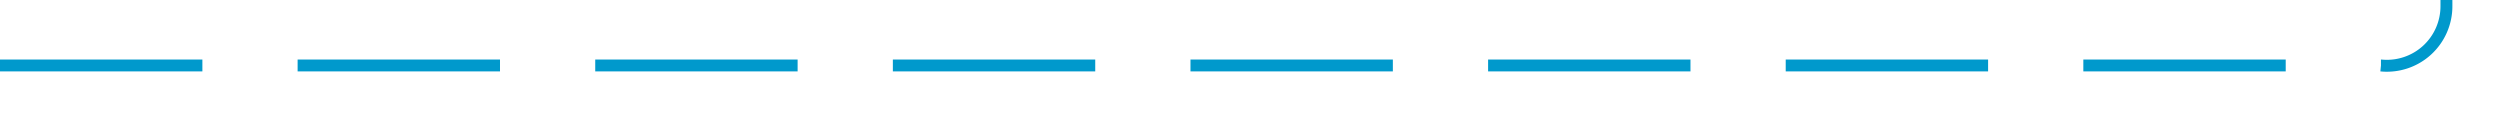 ﻿<?xml version="1.0" encoding="utf-8"?>
<svg version="1.1" xmlns:xlink="http://www.w3.org/1999/xlink" width="210px" height="10px" preserveAspectRatio="xMinYMid meet" viewBox="1070 801  210 8" xmlns="http://www.w3.org/2000/svg">
  <path d="M 1070 805.5  L 1270 805.5  A 5 5 0 0 0 1275.5 800.5 L 1275.5 777  A 5 5 0 0 1 1280.5 772.5 L 1480 772.5  " stroke-width="1" stroke-dasharray="17,8" stroke="#0099cc" fill="none" />
  <path d="M 1474.946 767.854  L 1479.593 772.5  L 1474.946 777.146  L 1475.654 777.854  L 1480.654 772.854  L 1481.007 772.5  L 1480.654 772.146  L 1475.654 767.146  L 1474.946 767.854  Z " fill-rule="nonzero" fill="#0099cc" stroke="none" />
</svg>